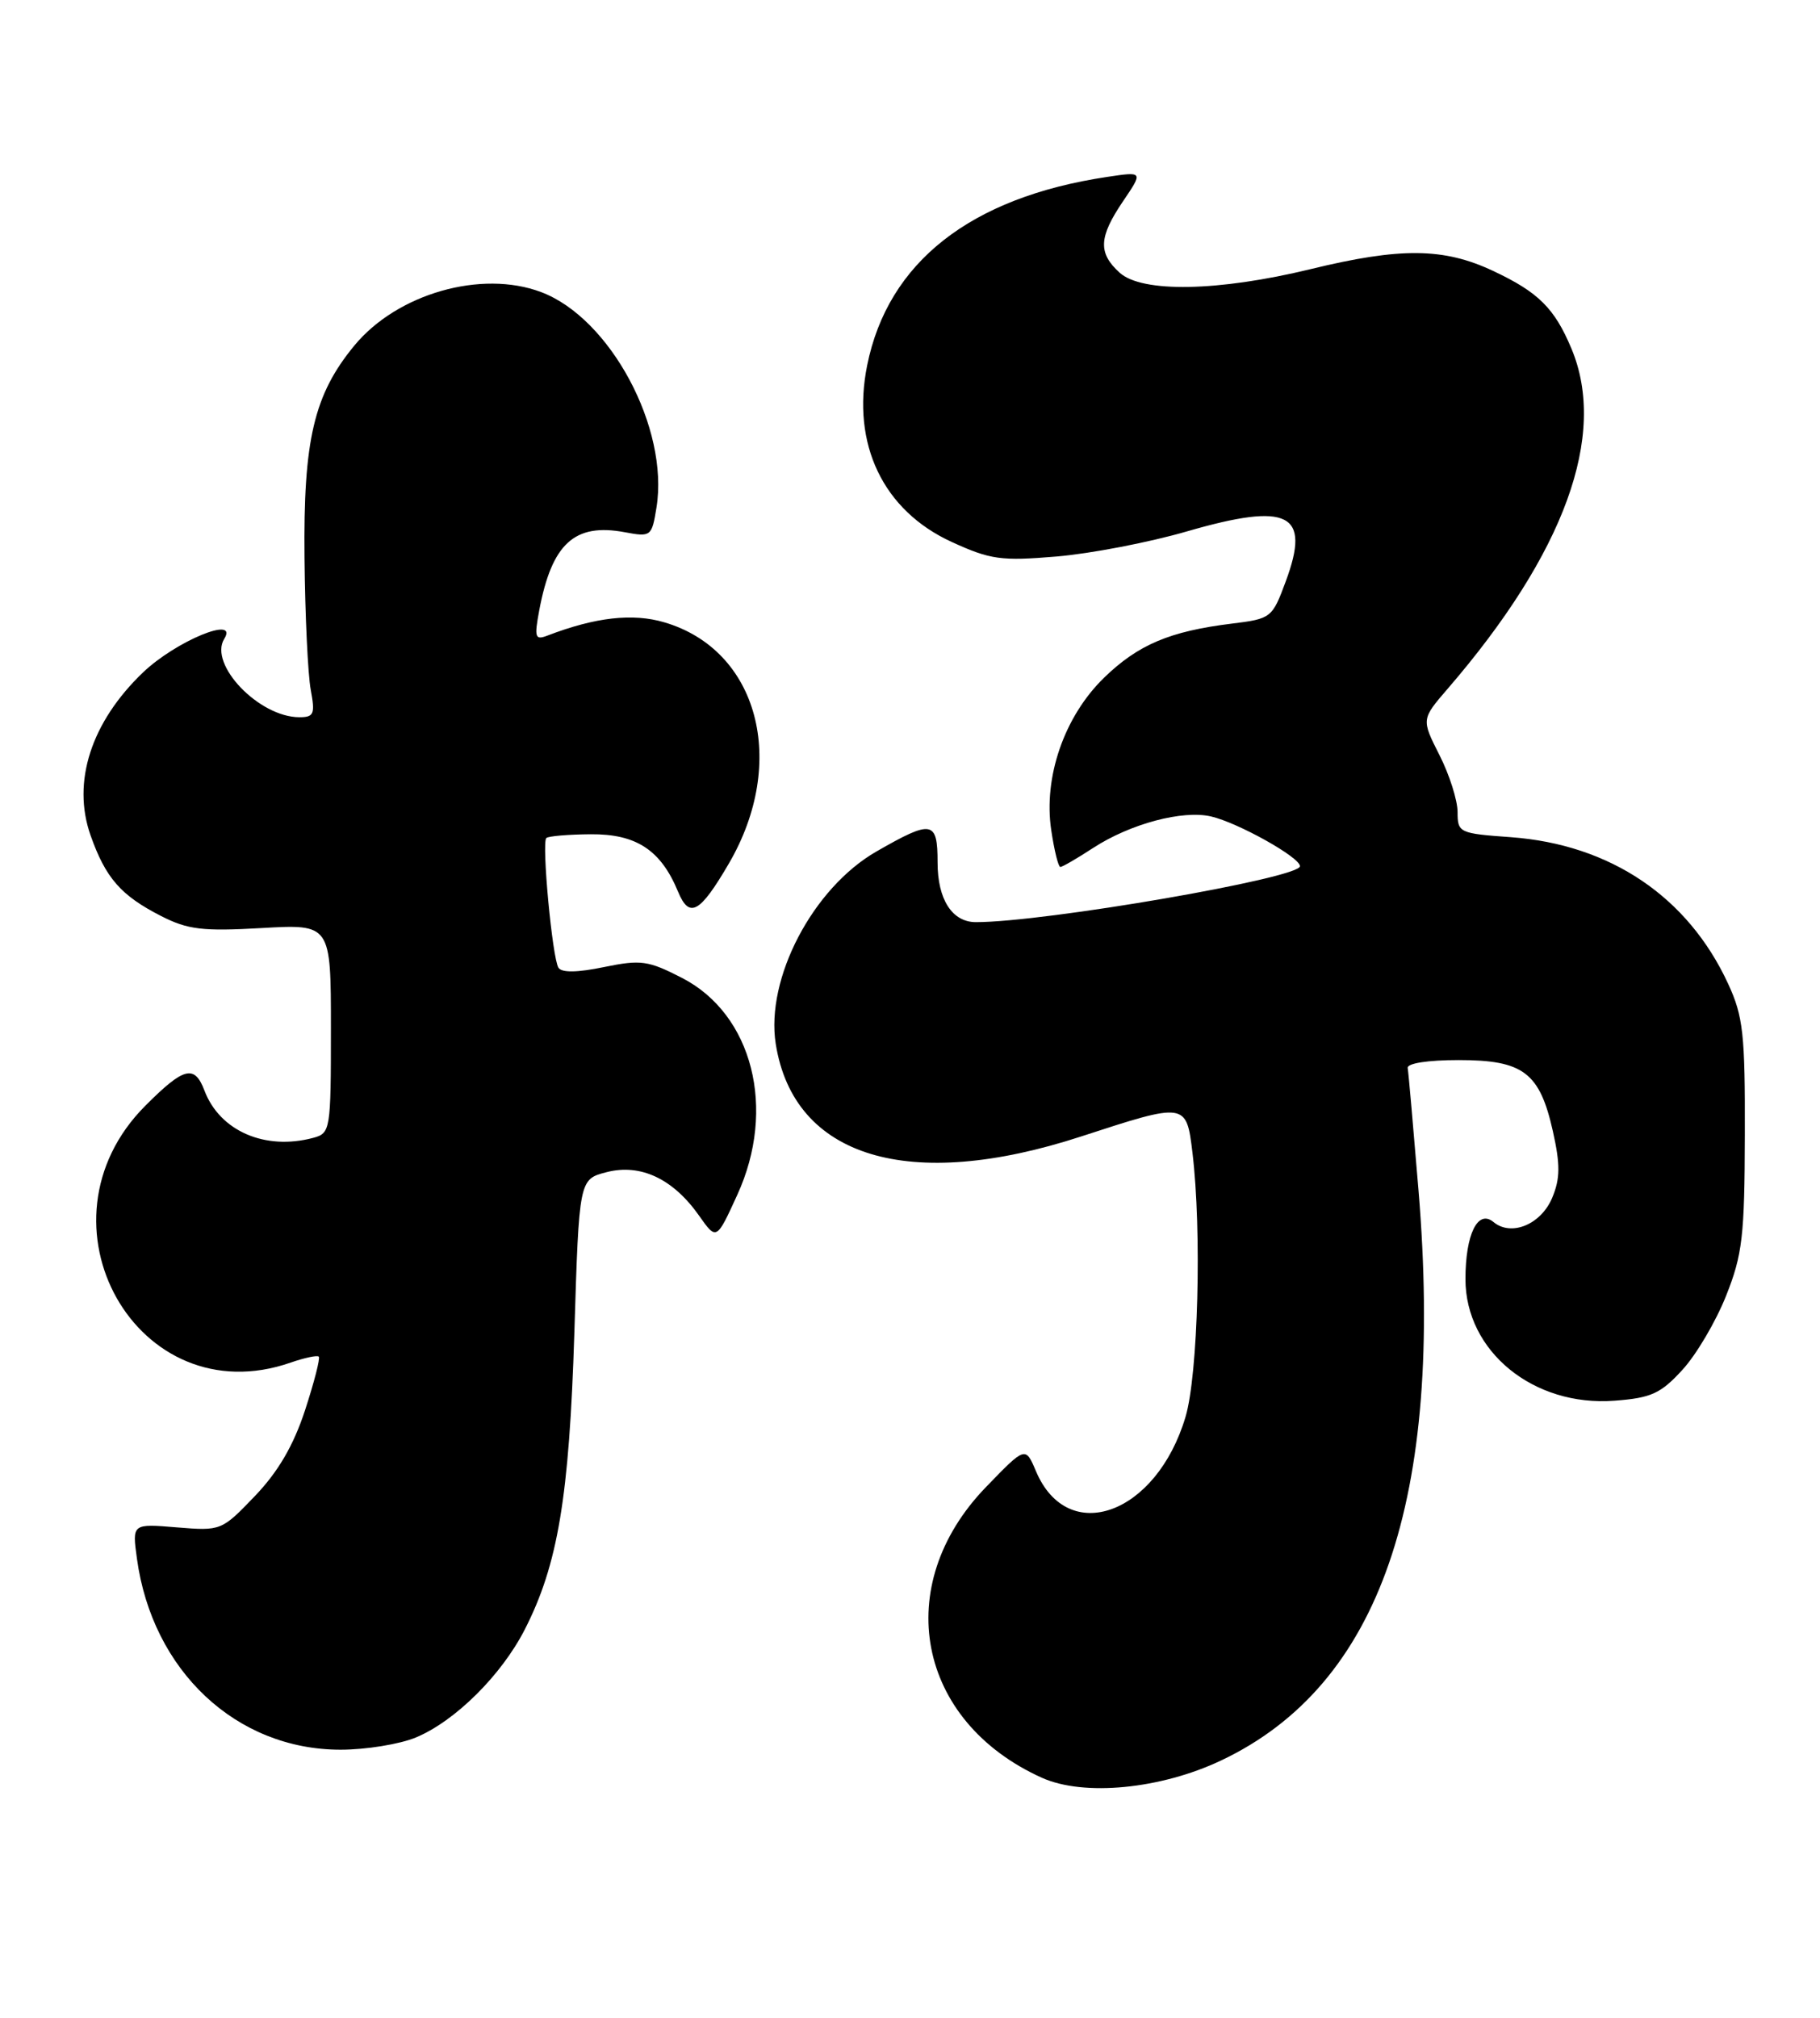 <?xml version="1.0" encoding="UTF-8" standalone="no"?>
<!DOCTYPE svg PUBLIC "-//W3C//DTD SVG 1.1//EN" "http://www.w3.org/Graphics/SVG/1.1/DTD/svg11.dtd" >
<svg xmlns="http://www.w3.org/2000/svg" xmlns:xlink="http://www.w3.org/1999/xlink" version="1.1" viewBox="0 0 231 256">
 <g >
 <path fill="currentColor"
d=" M 155.00 223.36 C 175.15 213.82 183.30 190.26 180.04 151.01 C 179.38 143.05 178.77 136.07 178.67 135.51 C 178.57 134.91 181.21 134.50 185.15 134.50 C 193.35 134.50 195.43 136.08 197.10 143.55 C 198.04 147.77 198.03 149.52 197.02 151.95 C 195.61 155.35 191.82 156.93 189.56 155.05 C 187.57 153.40 186.00 156.60 186.00 162.29 C 186.00 171.46 194.63 178.50 204.91 177.72 C 209.57 177.37 210.78 176.82 213.53 173.81 C 215.30 171.89 217.79 167.66 219.08 164.41 C 221.16 159.19 221.43 156.82 221.46 144.00 C 221.50 131.20 221.25 128.95 219.34 124.82 C 214.24 113.78 204.38 107.14 191.75 106.22 C 185.21 105.75 185.00 105.65 185.00 103.04 C 185.00 101.55 183.97 98.30 182.70 95.80 C 180.40 91.26 180.40 91.26 183.75 87.38 C 198.59 70.18 204.04 55.21 199.46 44.25 C 197.31 39.11 195.26 37.07 189.50 34.37 C 183.23 31.42 177.75 31.37 166.33 34.15 C 154.64 36.99 144.95 37.17 142.11 34.60 C 139.35 32.10 139.45 30.09 142.55 25.52 C 145.10 21.76 145.10 21.76 140.50 22.45 C 123.17 25.05 112.69 33.28 110.06 46.37 C 108.05 56.35 112.09 64.78 120.79 68.76 C 125.70 71.01 127.06 71.20 134.09 70.61 C 138.39 70.25 145.85 68.82 150.66 67.42 C 163.59 63.68 166.41 65.11 163.19 73.77 C 161.48 78.40 161.33 78.51 156.37 79.12 C 148.48 80.09 144.46 81.79 140.14 85.98 C 135.09 90.88 132.41 98.60 133.43 105.35 C 133.81 107.91 134.33 110.00 134.58 110.00 C 134.84 110.00 136.72 108.91 138.77 107.57 C 143.47 104.52 150.09 102.75 153.71 103.59 C 157.13 104.38 165.00 108.78 165.00 109.90 C 165.00 111.41 132.63 117.00 123.86 117.00 C 120.85 117.00 119.00 114.12 119.00 109.43 C 119.00 104.10 118.31 103.98 111.25 108.03 C 103.17 112.66 97.15 124.16 98.46 132.45 C 100.75 146.89 115.39 151.32 137.26 144.18 C 150.53 139.85 150.58 139.86 151.35 146.25 C 152.55 156.19 152.07 174.40 150.47 179.77 C 146.79 192.16 135.55 196.25 131.49 186.67 C 130.15 183.50 130.15 183.50 125.14 188.68 C 113.04 201.19 116.36 218.40 132.24 225.56 C 137.55 227.95 147.31 227.01 155.00 223.36 Z  M 52.78 220.45 C 57.76 218.38 63.63 212.56 66.60 206.76 C 70.81 198.53 72.25 189.93 72.90 169.06 C 73.50 149.62 73.50 149.62 77.00 148.72 C 81.29 147.61 85.43 149.56 88.72 154.23 C 90.94 157.38 90.94 157.38 93.58 151.60 C 98.58 140.69 95.52 128.69 86.57 124.08 C 82.27 121.87 81.35 121.74 76.66 122.70 C 73.29 123.40 71.28 123.43 70.88 122.78 C 70.10 121.56 68.73 106.93 69.34 106.33 C 69.58 106.09 72.12 105.87 74.97 105.85 C 80.75 105.80 83.87 107.85 86.05 113.11 C 87.49 116.60 88.82 115.88 92.50 109.58 C 100.04 96.68 96.25 82.46 84.32 78.96 C 80.30 77.77 75.57 78.31 69.49 80.64 C 67.91 81.25 67.80 80.89 68.44 77.45 C 70.04 68.96 72.92 66.33 79.31 67.53 C 82.62 68.15 82.73 68.06 83.32 64.41 C 84.95 54.35 77.47 40.37 68.68 37.06 C 61.10 34.20 50.41 37.26 44.98 43.84 C 39.84 50.07 38.49 55.81 38.65 70.77 C 38.72 78.07 39.08 85.61 39.44 87.52 C 40.01 90.59 39.85 91.00 38.00 91.00 C 32.88 91.00 26.46 84.30 28.46 81.06 C 30.33 78.03 22.32 81.34 18.16 85.31 C 11.56 91.62 9.11 99.22 11.49 105.98 C 13.41 111.41 15.34 113.62 20.46 116.23 C 23.83 117.95 25.72 118.18 33.21 117.75 C 42.00 117.25 42.00 117.25 42.00 130.51 C 42.00 143.41 41.94 143.78 39.75 144.37 C 33.65 146.00 27.90 143.51 25.95 138.37 C 24.69 135.05 23.35 135.38 18.47 140.27 C 3.59 155.14 17.45 179.66 36.90 172.88 C 38.66 172.27 40.26 171.93 40.46 172.13 C 40.66 172.34 39.87 175.40 38.71 178.95 C 37.24 183.42 35.30 186.74 32.35 189.82 C 28.13 194.22 28.05 194.25 22.43 193.79 C 16.77 193.32 16.77 193.32 17.38 197.75 C 19.33 212.00 29.99 222.00 43.23 222.00 C 46.44 222.00 50.74 221.30 52.78 220.45 Z "/>
</g>
</svg>